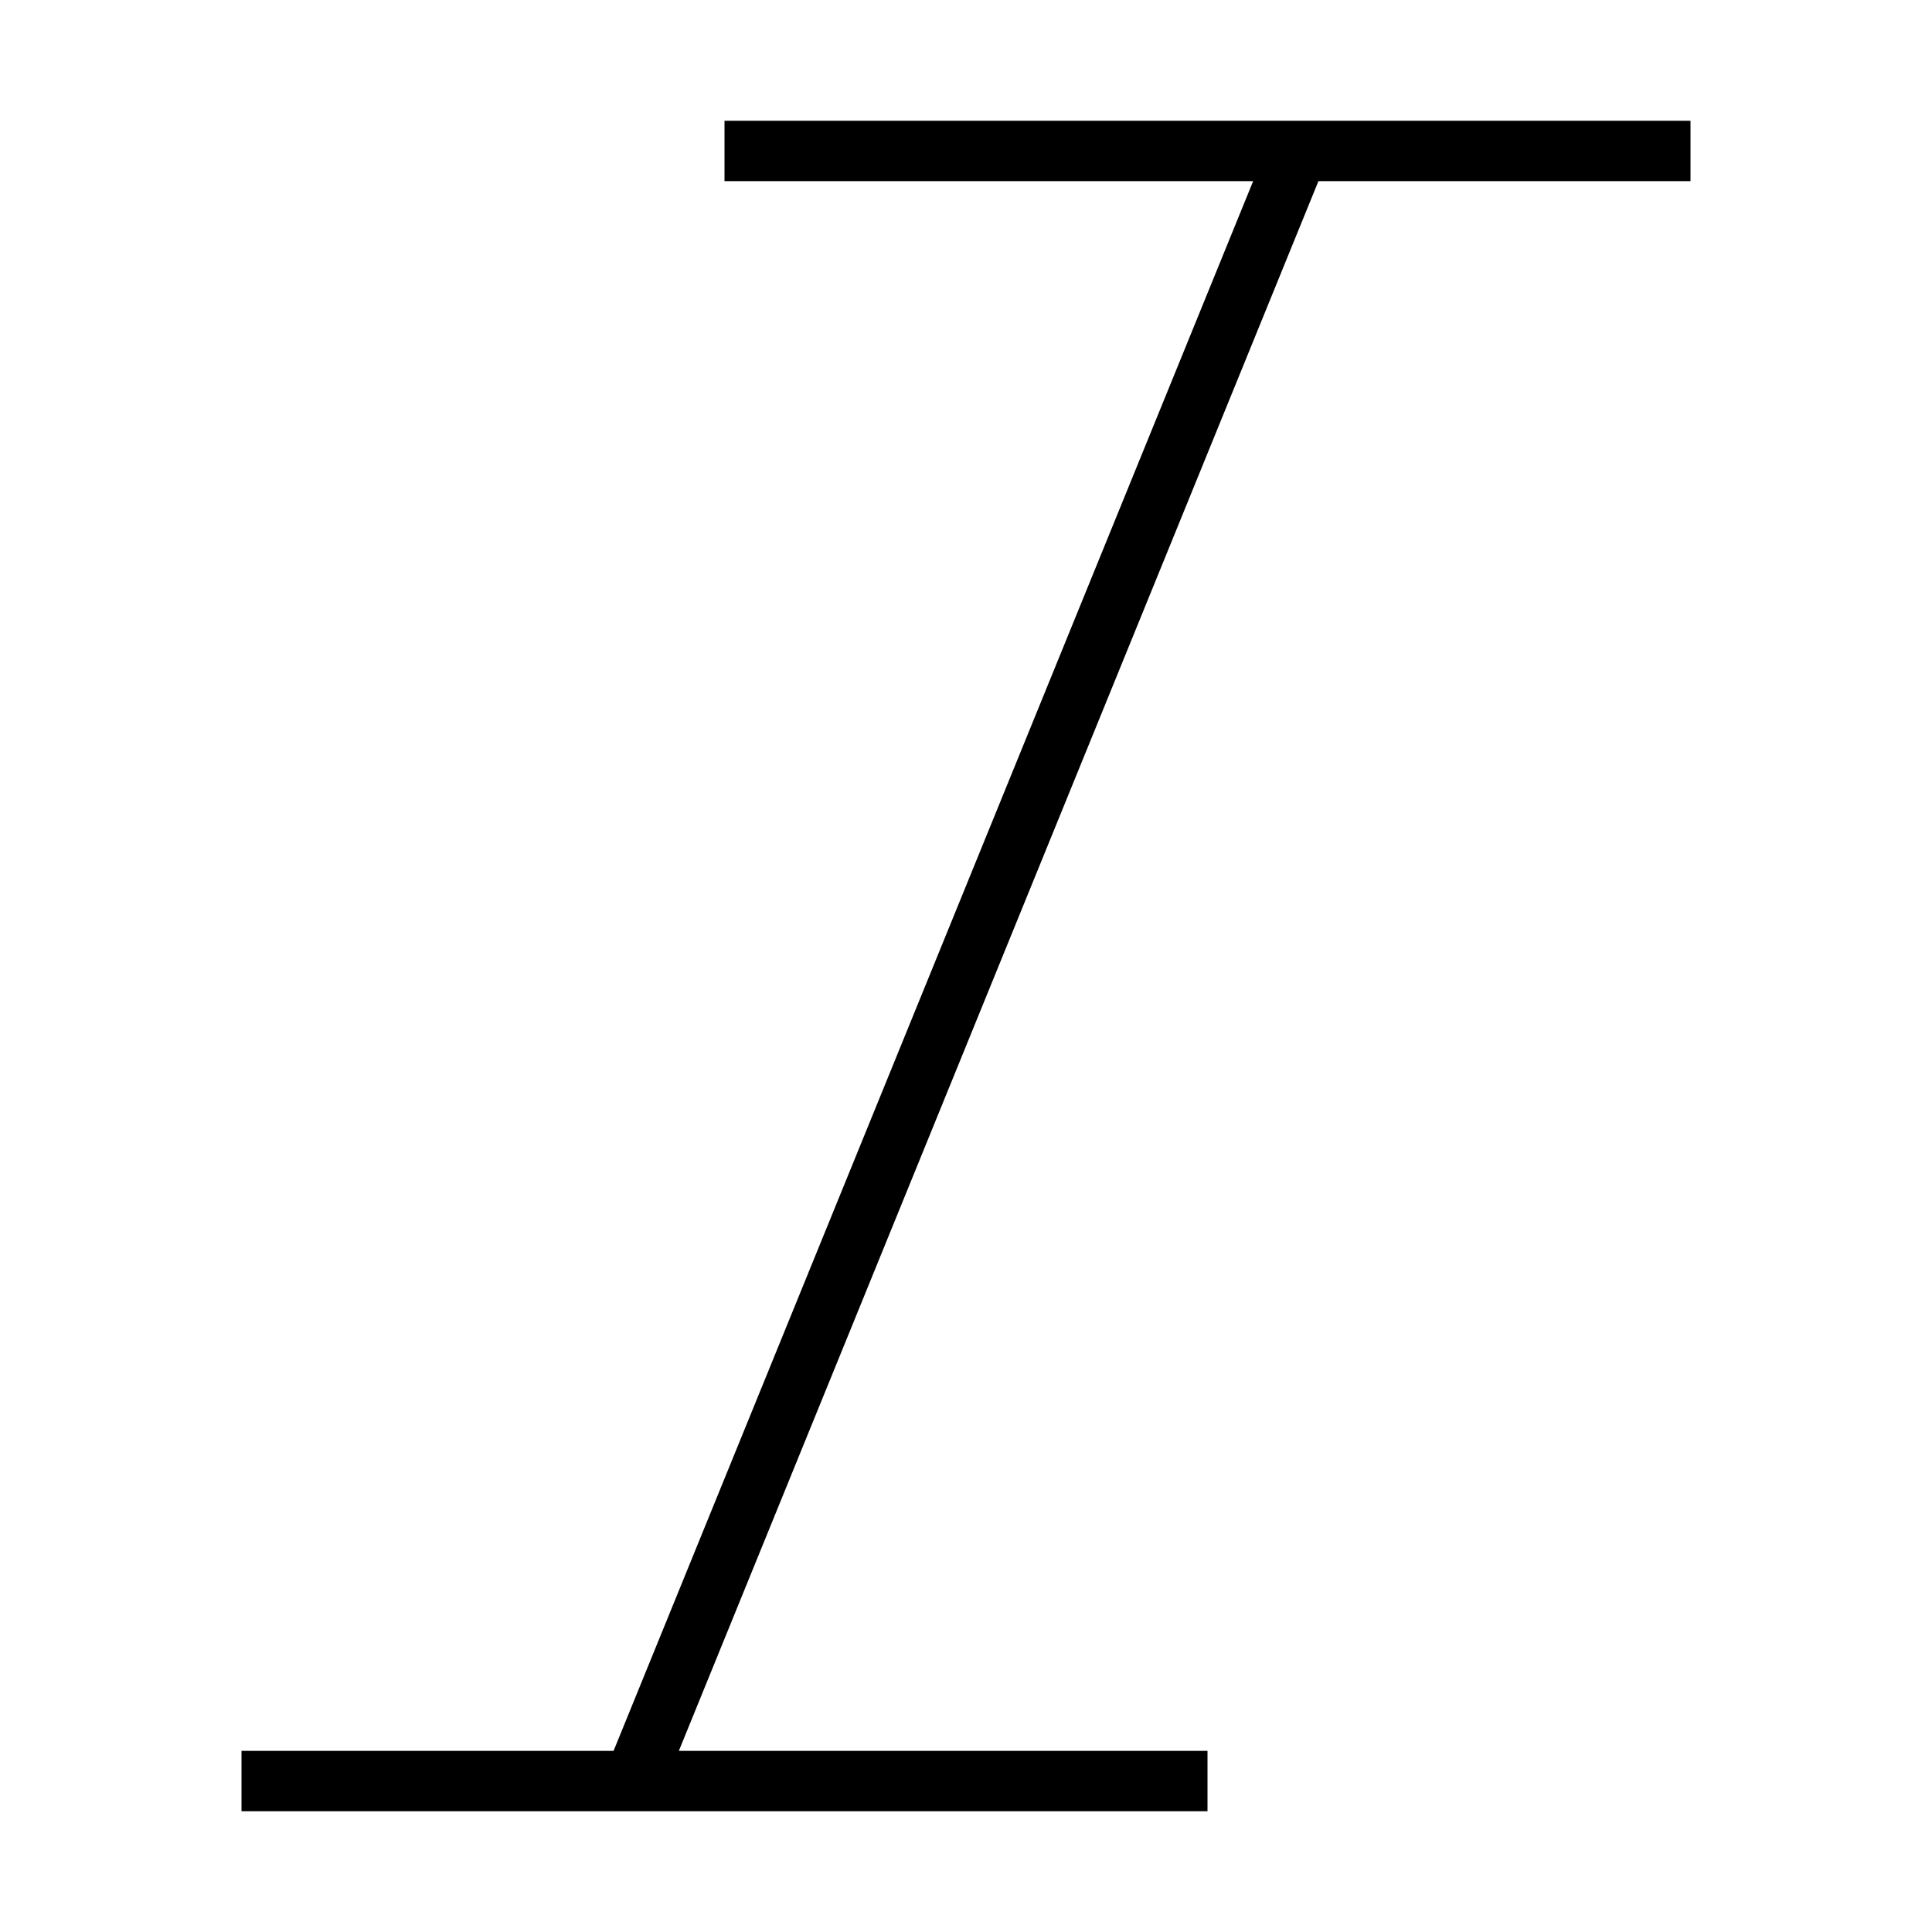 <svg xmlns="http://www.w3.org/2000/svg" width="24" height="24" viewBox="0 0 384 512">
    <path class="pr-icon-duotone-primary" d="M128 32l8 0 240 0 8 0 0 16-8 0-90.6 0L115.9 464 248 464l8 0 0 16-8 0L8 480l-8 0 0-16 8 0 90.6 0L268.1 48 136 48l-8 0 0-16z"/>
</svg>